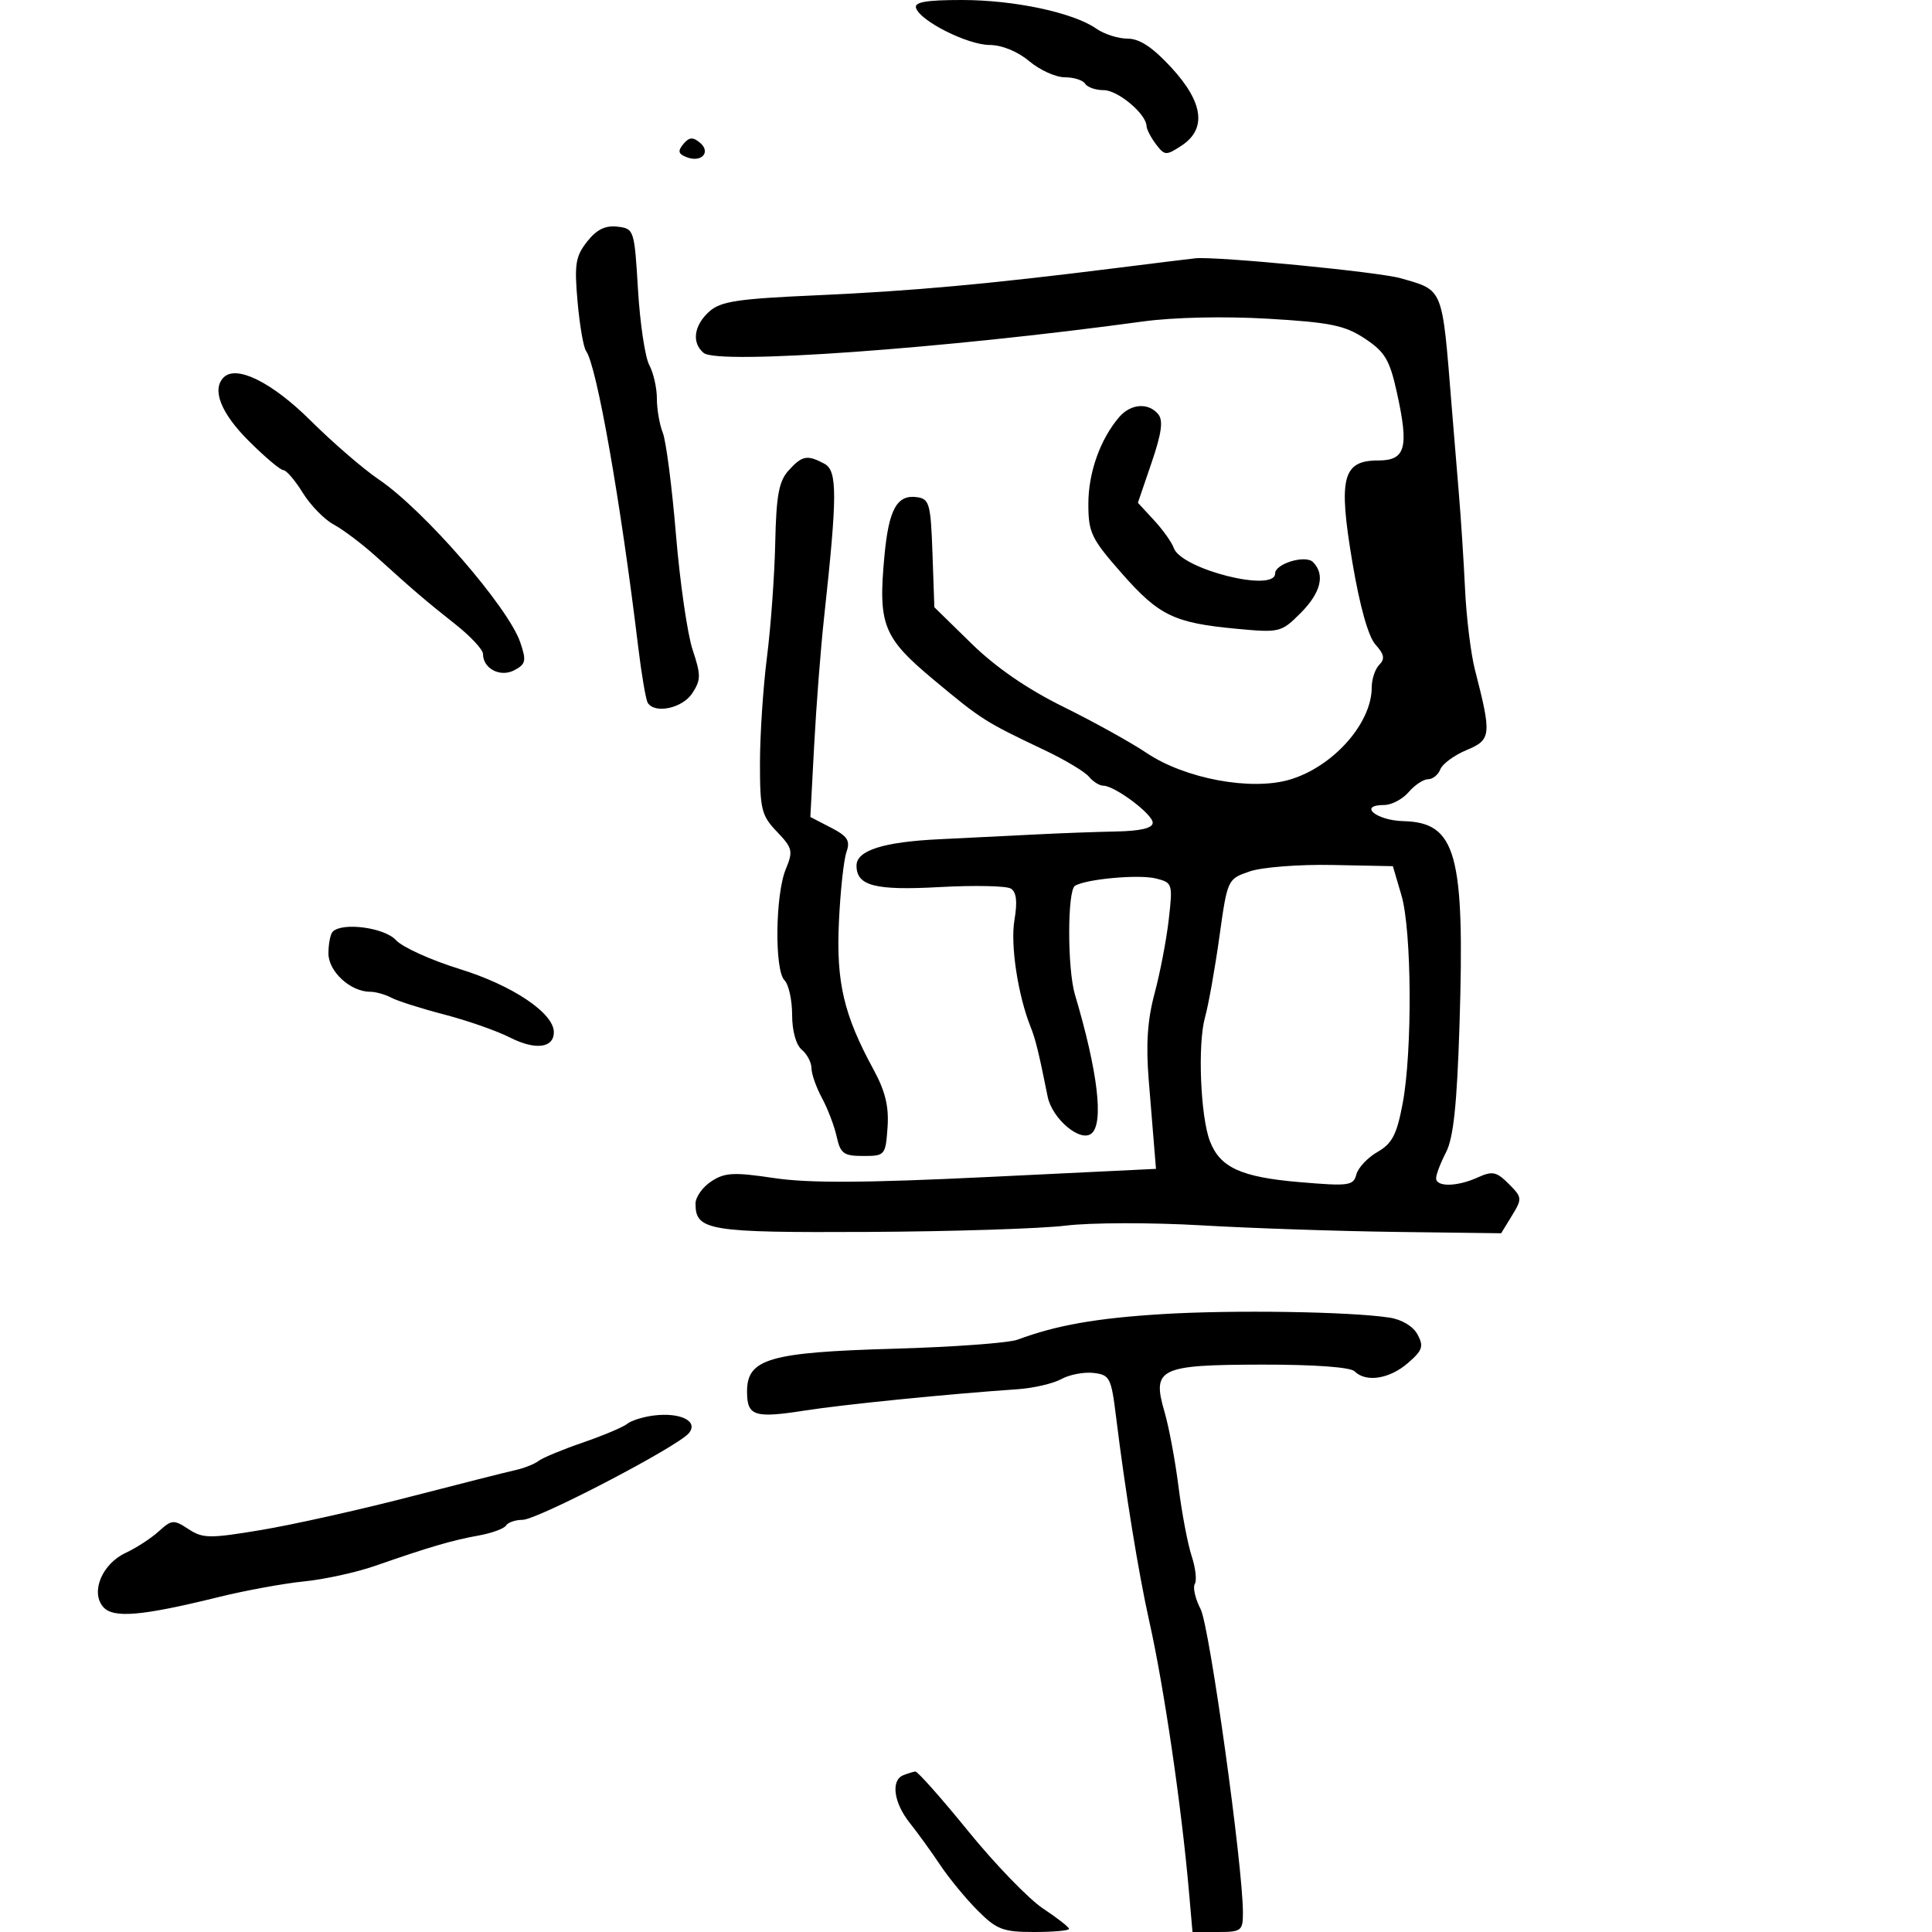 <svg xmlns="http://www.w3.org/2000/svg" width="300" height="300" viewBox="0 0 300 300" version="1.1">
	<path d="M 142.244 1.250 C 142.914 3.287, 150.248 6.966, 153.673 6.984 C 155.580 6.993, 158.032 7.997, 159.818 9.500 C 161.452 10.875, 163.935 12, 165.335 12 C 166.736 12, 168.160 12.450, 168.500 13 C 168.840 13.550, 170.138 14, 171.385 14 C 173.583 14, 177.967 17.670, 178.032 19.564 C 178.049 20.079, 178.707 21.350, 179.494 22.390 C 180.844 24.173, 181.068 24.185, 183.462 22.617 C 187.412 20.029, 186.872 15.901, 181.873 10.478 C 178.979 7.339, 176.953 6, 175.095 6 C 173.638 6, 171.447 5.301, 170.227 4.446 C 166.669 1.955, 157.500 0, 149.368 0 C 143.788 0, 141.940 0.324, 142.244 1.250 M 106.107 22.371 C 105.202 23.461, 105.319 23.909, 106.642 24.416 C 108.939 25.298, 110.446 23.615, 108.675 22.145 C 107.586 21.241, 107.002 21.292, 106.107 22.371 M 91.161 37.523 C 89.368 39.802, 89.169 41.051, 89.682 46.828 C 90.007 50.498, 90.602 53.950, 91.002 54.500 C 92.662 56.779, 96.356 77.734, 99.090 100.379 C 99.613 104.712, 100.283 108.649, 100.579 109.129 C 101.670 110.894, 105.967 109.980, 107.488 107.659 C 108.850 105.580, 108.857 104.824, 107.553 100.909 C 106.745 98.484, 105.578 90.425, 104.961 83 C 104.343 75.575, 103.424 68.466, 102.919 67.203 C 102.413 65.940, 102 63.547, 102 61.887 C 102 60.227, 101.468 57.886, 100.819 56.684 C 100.169 55.483, 99.381 50.225, 99.069 45 C 98.509 35.649, 98.459 35.495, 95.866 35.195 C 93.986 34.977, 92.639 35.643, 91.161 37.523 M 173.500 41.598 C 153.462 44.115, 141.662 45.190, 126.852 45.849 C 114.427 46.401, 111.886 46.789, 110.102 48.405 C 107.732 50.553, 107.380 53.241, 109.266 54.805 C 111.499 56.659, 146.593 54.143, 177.500 49.915 C 182.242 49.266, 190.140 49.093, 196.894 49.491 C 206.592 50.062, 208.831 50.522, 211.937 52.577 C 215.037 54.628, 215.781 55.871, 216.883 60.839 C 218.810 69.525, 218.280 71.500, 214.024 71.500 C 208.463 71.500, 207.782 74.179, 209.998 87.323 C 211.150 94.159, 212.473 98.865, 213.588 100.097 C 214.941 101.592, 215.078 102.322, 214.176 103.224 C 213.529 103.871, 213 105.457, 213 106.750 C 213 112.330, 206.983 119.085, 200.246 121.067 C 194.252 122.831, 183.999 120.918, 178.056 116.926 C 175.616 115.287, 169.787 112.057, 165.104 109.747 C 159.505 106.986, 154.621 103.622, 150.838 99.920 L 145.086 94.292 144.793 85.896 C 144.526 78.256, 144.312 77.473, 142.412 77.202 C 139.298 76.757, 138.013 79.053, 137.340 86.266 C 136.331 97.066, 137.100 98.990, 145.084 105.640 C 152.429 111.759, 152.942 112.084, 162.209 116.486 C 165.350 117.977, 168.442 119.828, 169.082 120.599 C 169.722 121.369, 170.724 122, 171.311 122 C 173.088 122, 178.986 126.414, 178.993 127.750 C 178.998 128.593, 177.127 129.037, 173.250 129.114 C 170.088 129.176, 164.575 129.380, 161 129.566 C 157.425 129.752, 150.652 130.088, 145.948 130.311 C 137.172 130.728, 133 132.049, 133 134.413 C 133 137.557, 135.864 138.298, 145.882 137.746 C 151.289 137.448, 156.277 137.553, 156.965 137.979 C 157.838 138.518, 158.006 140.007, 157.519 142.887 C 156.872 146.717, 158.065 154.558, 160.047 159.500 C 160.799 161.374, 161.321 163.513, 162.677 170.269 C 163.372 173.734, 167.767 177.438, 169.489 176.009 C 171.424 174.403, 170.466 166.372, 166.913 154.429 C 165.728 150.443, 165.730 138.285, 166.917 137.551 C 168.633 136.491, 176.849 135.745, 179.497 136.410 C 182.066 137.055, 182.118 137.222, 181.483 142.786 C 181.125 145.929, 180.136 151.083, 179.287 154.240 C 178.177 158.365, 177.920 162.164, 178.376 167.740 C 178.725 172.008, 179.121 176.850, 179.255 178.500 L 179.500 181.500 153.500 182.760 C 134.278 183.691, 125.597 183.735, 120.198 182.929 C 113.936 181.993, 112.548 182.066, 110.448 183.442 C 109.102 184.324, 108 185.881, 108 186.901 C 108 191.094, 109.981 191.418, 134.851 191.292 C 147.858 191.227, 161.650 190.786, 165.500 190.312 C 169.350 189.839, 178.800 189.819, 186.500 190.268 C 194.200 190.717, 207.835 191.177, 216.799 191.292 L 233.099 191.500 234.777 188.756 C 236.386 186.126, 236.365 185.921, 234.270 183.826 C 232.379 181.934, 231.737 181.799, 229.495 182.820 C 226.286 184.283, 223 184.348, 223 182.950 C 223 182.373, 223.698 180.552, 224.550 178.903 C 225.691 176.696, 226.240 171.496, 226.629 159.203 C 227.472 132.556, 226.141 127.713, 217.916 127.506 C 213.693 127.400, 210.829 125, 214.926 125 C 216.078 125, 217.790 124.100, 218.732 123 C 219.674 121.900, 221.034 121, 221.754 121 C 222.474 121, 223.328 120.308, 223.653 119.463 C 223.977 118.617, 225.812 117.270, 227.731 116.468 C 231.570 114.864, 231.642 114.171, 229.028 104 C 228.392 101.525, 227.701 95.900, 227.493 91.500 C 227.285 87.100, 226.848 80.350, 226.521 76.500 C 226.195 72.650, 225.694 66.575, 225.407 63 C 223.915 44.433, 224.197 45.138, 217.500 43.207 C 214.100 42.226, 188.940 39.782, 185.607 40.108 C 184.998 40.168, 179.550 40.839, 173.500 41.598 M 34.734 58.599 C 32.859 60.474, 34.291 64.134, 38.579 68.421 C 41.097 70.939, 43.536 73, 43.997 73 C 44.459 73, 45.817 74.586, 47.015 76.524 C 48.213 78.463, 50.387 80.687, 51.847 81.468 C 53.306 82.249, 56.300 84.516, 58.500 86.506 C 64.399 91.840, 66.060 93.259, 70.750 96.971 C 73.088 98.821, 75 100.879, 75 101.545 C 75 103.836, 77.702 105.230, 79.882 104.063 C 81.654 103.115, 81.761 102.604, 80.786 99.744 C 78.920 94.270, 65.790 79.157, 58.801 74.439 C 56.435 72.842, 51.679 68.734, 48.231 65.309 C 42.249 59.368, 36.716 56.618, 34.734 58.599 M 173.801 64.750 C 170.856 68.167, 169 73.374, 169 78.221 C 169 82.717, 169.441 83.635, 174.197 89.038 C 179.987 95.616, 182.320 96.737, 192.115 97.647 C 198.690 98.258, 198.963 98.191, 201.939 95.215 C 205.117 92.037, 205.808 89.208, 203.877 87.277 C 202.712 86.112, 198 87.528, 198 89.044 C 198 92.073, 183.410 88.394, 182.254 85.073 C 181.953 84.208, 180.578 82.278, 179.199 80.784 L 176.691 78.068 178.815 71.849 C 180.380 67.264, 180.651 65.285, 179.847 64.315 C 178.323 62.479, 175.589 62.676, 173.801 64.750 M 122.443 73.063 C 120.944 74.720, 120.537 76.935, 120.377 84.313 C 120.268 89.366, 119.692 97.325, 119.097 102 C 118.502 106.675, 118.012 114.075, 118.008 118.445 C 118.001 125.676, 118.237 126.638, 120.641 129.147 C 123.068 131.681, 123.180 132.152, 122.016 134.962 C 120.385 138.898, 120.247 150.647, 121.813 152.213 C 122.466 152.866, 123 155.280, 123 157.578 C 123 160.071, 123.605 162.257, 124.500 163 C 125.325 163.685, 126.003 164.977, 126.006 165.872 C 126.010 166.768, 126.743 168.850, 127.635 170.500 C 128.528 172.150, 129.556 174.850, 129.920 176.500 C 130.500 179.128, 131.011 179.500, 134.041 179.500 C 137.417 179.500, 137.508 179.394, 137.816 175.079 C 138.048 171.826, 137.473 169.447, 135.638 166.076 C 131.014 157.580, 129.830 152.530, 130.266 143.164 C 130.488 138.399, 131.013 133.522, 131.432 132.326 C 132.060 130.534, 131.634 129.862, 129.012 128.506 L 125.830 126.861 126.426 115.680 C 126.754 109.531, 127.440 100.675, 127.950 96 C 130.037 76.858, 130.046 73.095, 128.007 72.004 C 125.346 70.580, 124.554 70.731, 122.443 73.063 M 194.049 135.313 C 190.607 136.497, 190.595 136.523, 189.342 145.500 C 188.651 150.450, 187.646 156.075, 187.107 158 C 185.953 162.130, 186.402 173.358, 187.875 177.198 C 189.450 181.300, 192.702 182.786, 201.809 183.561 C 209.451 184.212, 210.157 184.116, 210.613 182.371 C 210.886 181.328, 212.364 179.754, 213.898 178.873 C 216.169 177.570, 216.892 176.182, 217.797 171.387 C 219.335 163.240, 219.227 144.481, 217.610 139 L 216.282 134.500 206.891 134.313 C 201.716 134.209, 195.951 134.658, 194.049 135.313 M 51.667 144.667 C 51.300 145.033, 51 146.557, 51 148.052 C 51 150.859, 54.421 154, 57.478 154 C 58.330 154, 59.809 154.415, 60.764 154.923 C 61.719 155.431, 65.425 156.608, 69 157.538 C 72.575 158.469, 77.161 160.074, 79.192 161.106 C 83.126 163.104, 86 162.753, 86 160.275 C 86 157.311, 79.582 153.005, 71.388 150.471 C 66.927 149.092, 62.470 147.072, 61.483 145.982 C 59.727 144.041, 53.171 143.162, 51.667 144.667 M 180.500 204.053 C 170.233 204.683, 164.035 205.777, 158 208.024 C 156.625 208.536, 147.981 209.169, 138.792 209.430 C 119.480 209.980, 116 210.991, 116 216.057 C 116 219.896, 117.106 220.259, 125.018 219.021 C 131.017 218.083, 147.376 216.445, 158 215.719 C 160.475 215.550, 163.535 214.841, 164.799 214.144 C 166.064 213.447, 168.314 213.017, 169.799 213.188 C 172.327 213.480, 172.551 213.916, 173.300 220 C 174.725 231.578, 176.797 244.333, 178.452 251.718 C 180.742 261.938, 183.451 280.386, 184.623 293.750 L 185.171 300 189.085 300 C 192.769 300, 193 299.823, 193 296.996 C 193 289.748, 187.817 252.547, 186.435 249.874 C 185.601 248.261, 185.194 246.496, 185.530 245.951 C 185.867 245.406, 185.645 243.455, 185.037 241.614 C 184.430 239.772, 183.514 234.944, 183.002 230.883 C 182.491 226.822, 181.512 221.585, 180.828 219.244 C 178.849 212.476, 179.985 211.924, 195.963 211.897 C 204.060 211.883, 209.690 212.290, 210.337 212.937 C 212.094 214.694, 215.722 214.143, 218.579 211.686 C 220.888 209.700, 221.107 209.068, 220.122 207.229 C 219.435 205.945, 217.679 204.889, 215.738 204.595 C 209.570 203.660, 191.450 203.381, 180.500 204.053 M 101.500 219.801 C 99.850 220.008, 98.001 220.590, 97.391 221.094 C 96.781 221.598, 93.680 222.906, 90.500 224 C 87.320 225.094, 84.219 226.381, 83.609 226.861 C 82.999 227.340, 81.375 227.980, 80 228.285 C 78.625 228.589, 71.200 230.468, 63.500 232.460 C 55.800 234.452, 45.501 236.750, 40.614 237.567 C 32.548 238.915, 31.502 238.904, 29.270 237.441 C 26.972 235.936, 26.668 235.958, 24.655 237.785 C 23.470 238.861, 21.160 240.363, 19.523 241.123 C 15.887 242.811, 14.048 247.149, 15.982 249.478 C 17.519 251.330, 21.871 250.968, 34 247.979 C 38.125 246.963, 44.078 245.874, 47.229 245.559 C 50.380 245.245, 55.330 244.161, 58.229 243.151 C 66.589 240.238, 70.232 239.169, 74.261 238.447 C 76.330 238.076, 78.269 237.374, 78.570 236.887 C 78.871 236.399, 80.026 236, 81.135 236 C 83.441 236, 105.212 224.655, 106.969 222.538 C 108.500 220.692, 105.673 219.277, 101.500 219.801 M 140.250 275.662 C 138.303 276.448, 138.775 279.929, 141.250 283.037 C 142.488 284.591, 144.625 287.547, 146 289.607 C 147.375 291.666, 149.995 294.847, 151.821 296.675 C 154.768 299.625, 155.754 300, 160.571 300 C 163.557 300, 166 299.781, 166 299.514 C 166 299.247, 164.189 297.830, 161.976 296.365 C 159.763 294.901, 154.532 289.494, 150.353 284.351 C 146.174 279.208, 142.472 275.036, 142.127 275.079 C 141.782 275.122, 140.938 275.385, 140.250 275.662" stroke="none" fill="black" fill-rule="evenodd"/>
</svg>
